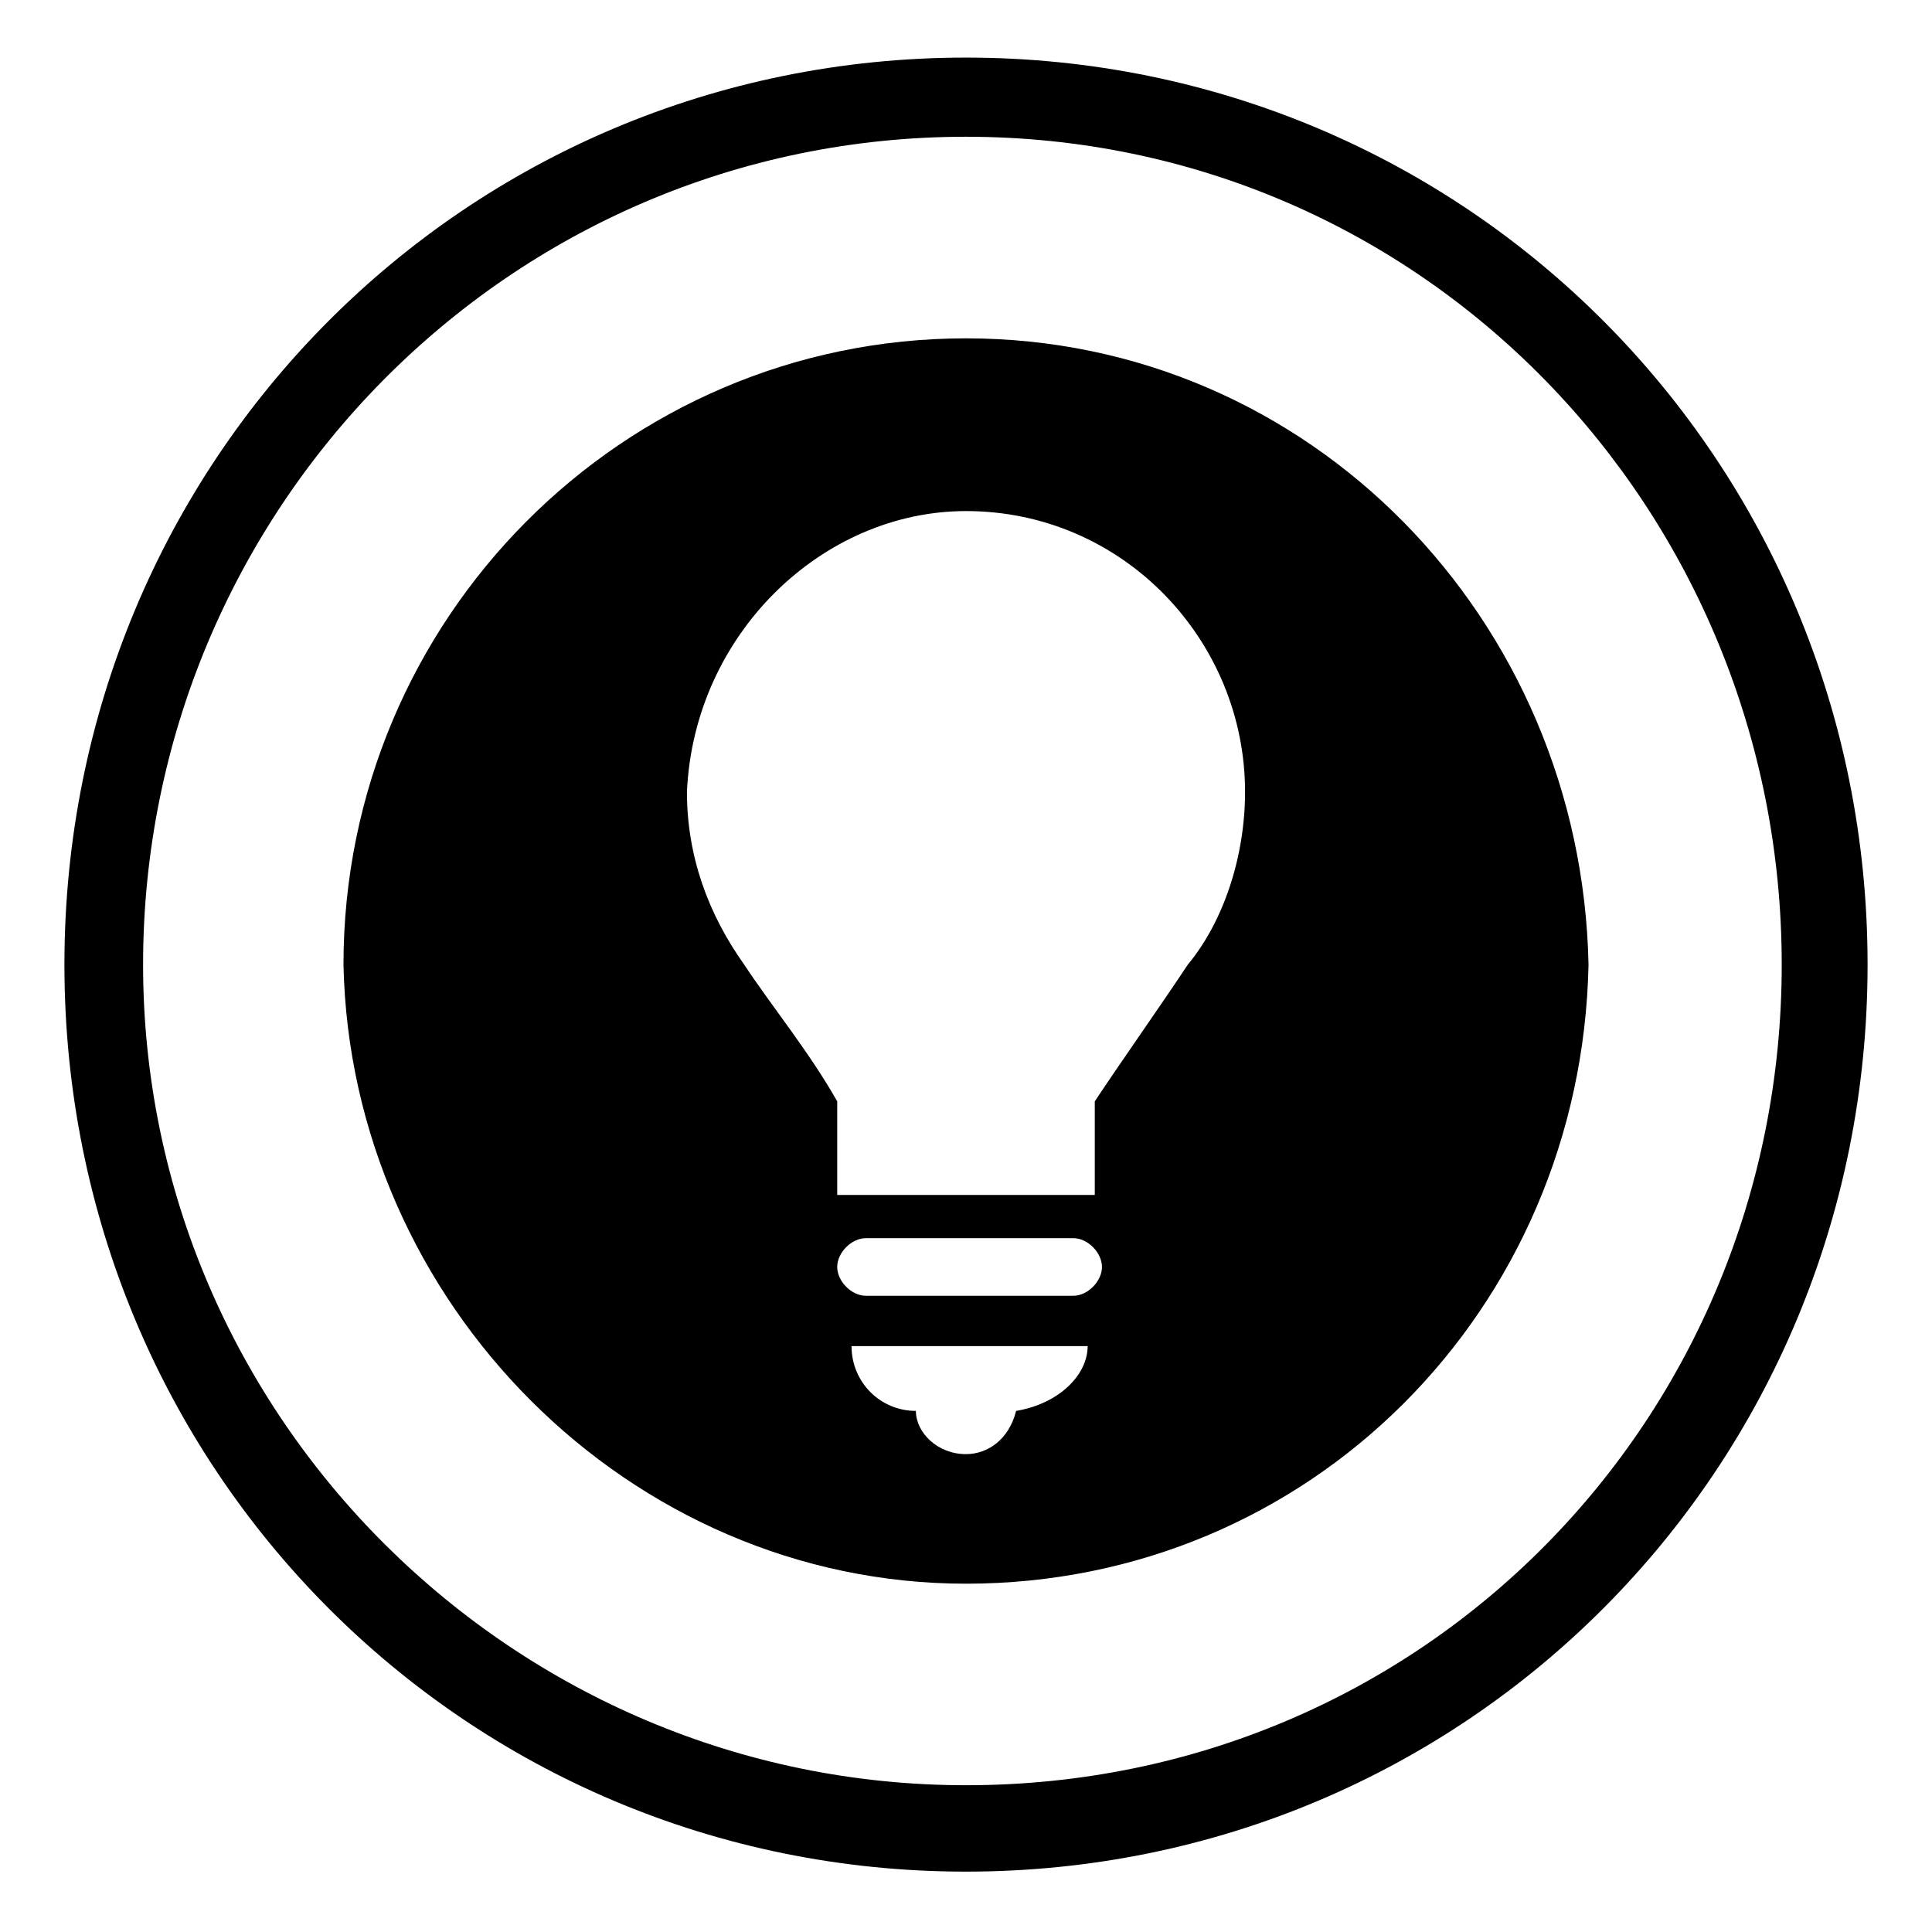 <?xml version="1.0" encoding="UTF-8" standalone="no"?>
<svg width="32px" height="32px" viewBox="0 0 32 32" version="1.1" xmlns="http://www.w3.org/2000/svg" xmlns:xlink="http://www.w3.org/1999/xlink" fill-rule="evenodd">
    <!-- Generator: Sketch 3.8.3 (29802) - http://www.bohemiancoding.com/sketch -->
    <title>Artboard 1</title>
    <desc>Created with Sketch.</desc>
    <defs></defs>
    <g id="Artboard-1" fill="#000000">
        <path d="M16,0.954 C7.704,0.954 1.067,7.631 1.067,15.977 C1.067,24.323 7.704,31 16,31 C24.296,31 30.933,24.323 30.933,15.977 C30.933,7.631 24.296,0.954 16,0.954 L16,0.954 L16,0.954 Z M16,29.569 C8.533,29.569 2.37,23.488 2.37,15.977 C2.37,8.465 8.415,2.265 16,2.265 C23.585,2.265 29.511,8.465 29.511,15.977 C29.511,23.488 23.585,29.569 16,29.569 L16,29.569 L16,29.569 Z" id="Shape"></path>
        <path d="M16,26.231 C21.689,26.231 26.193,21.7 26.311,15.977 C26.193,10.254 21.689,5.604 16,5.604 C10.311,5.604 5.689,10.254 5.689,15.977 C5.807,21.581 10.43,26.231 16,26.231 L16,26.231 L16,26.231 Z M16.83,23.369 C16.711,23.846 16.356,24.085 16,24.085 C15.526,24.085 15.17,23.727 15.17,23.369 C14.578,23.369 14.104,22.892 14.104,22.296 L18.015,22.296 C18.015,22.773 17.541,23.25 16.83,23.369 L16.83,23.369 L16.83,23.369 Z M17.778,21.462 L14.341,21.462 C14.104,21.462 13.867,21.223 13.867,20.985 C13.867,20.746 14.104,20.508 14.341,20.508 L17.778,20.508 C18.015,20.508 18.252,20.746 18.252,20.985 C18.252,21.223 18.015,21.462 17.778,21.462 L17.778,21.462 L17.778,21.462 Z M16,8.465 C18.607,8.465 20.622,10.612 20.622,13.115 C20.622,14.188 20.267,15.262 19.674,15.977 C19.2,16.692 18.607,17.527 18.133,18.242 L18.133,19.792 L13.867,19.792 L13.867,18.242 C13.393,17.408 12.8,16.692 12.326,15.977 C11.733,15.142 11.378,14.188 11.378,13.115 C11.496,10.492 13.63,8.465 16,8.465 L16,8.465 L16,8.465 Z" id="Shape"></path>
    </g>
</svg>
